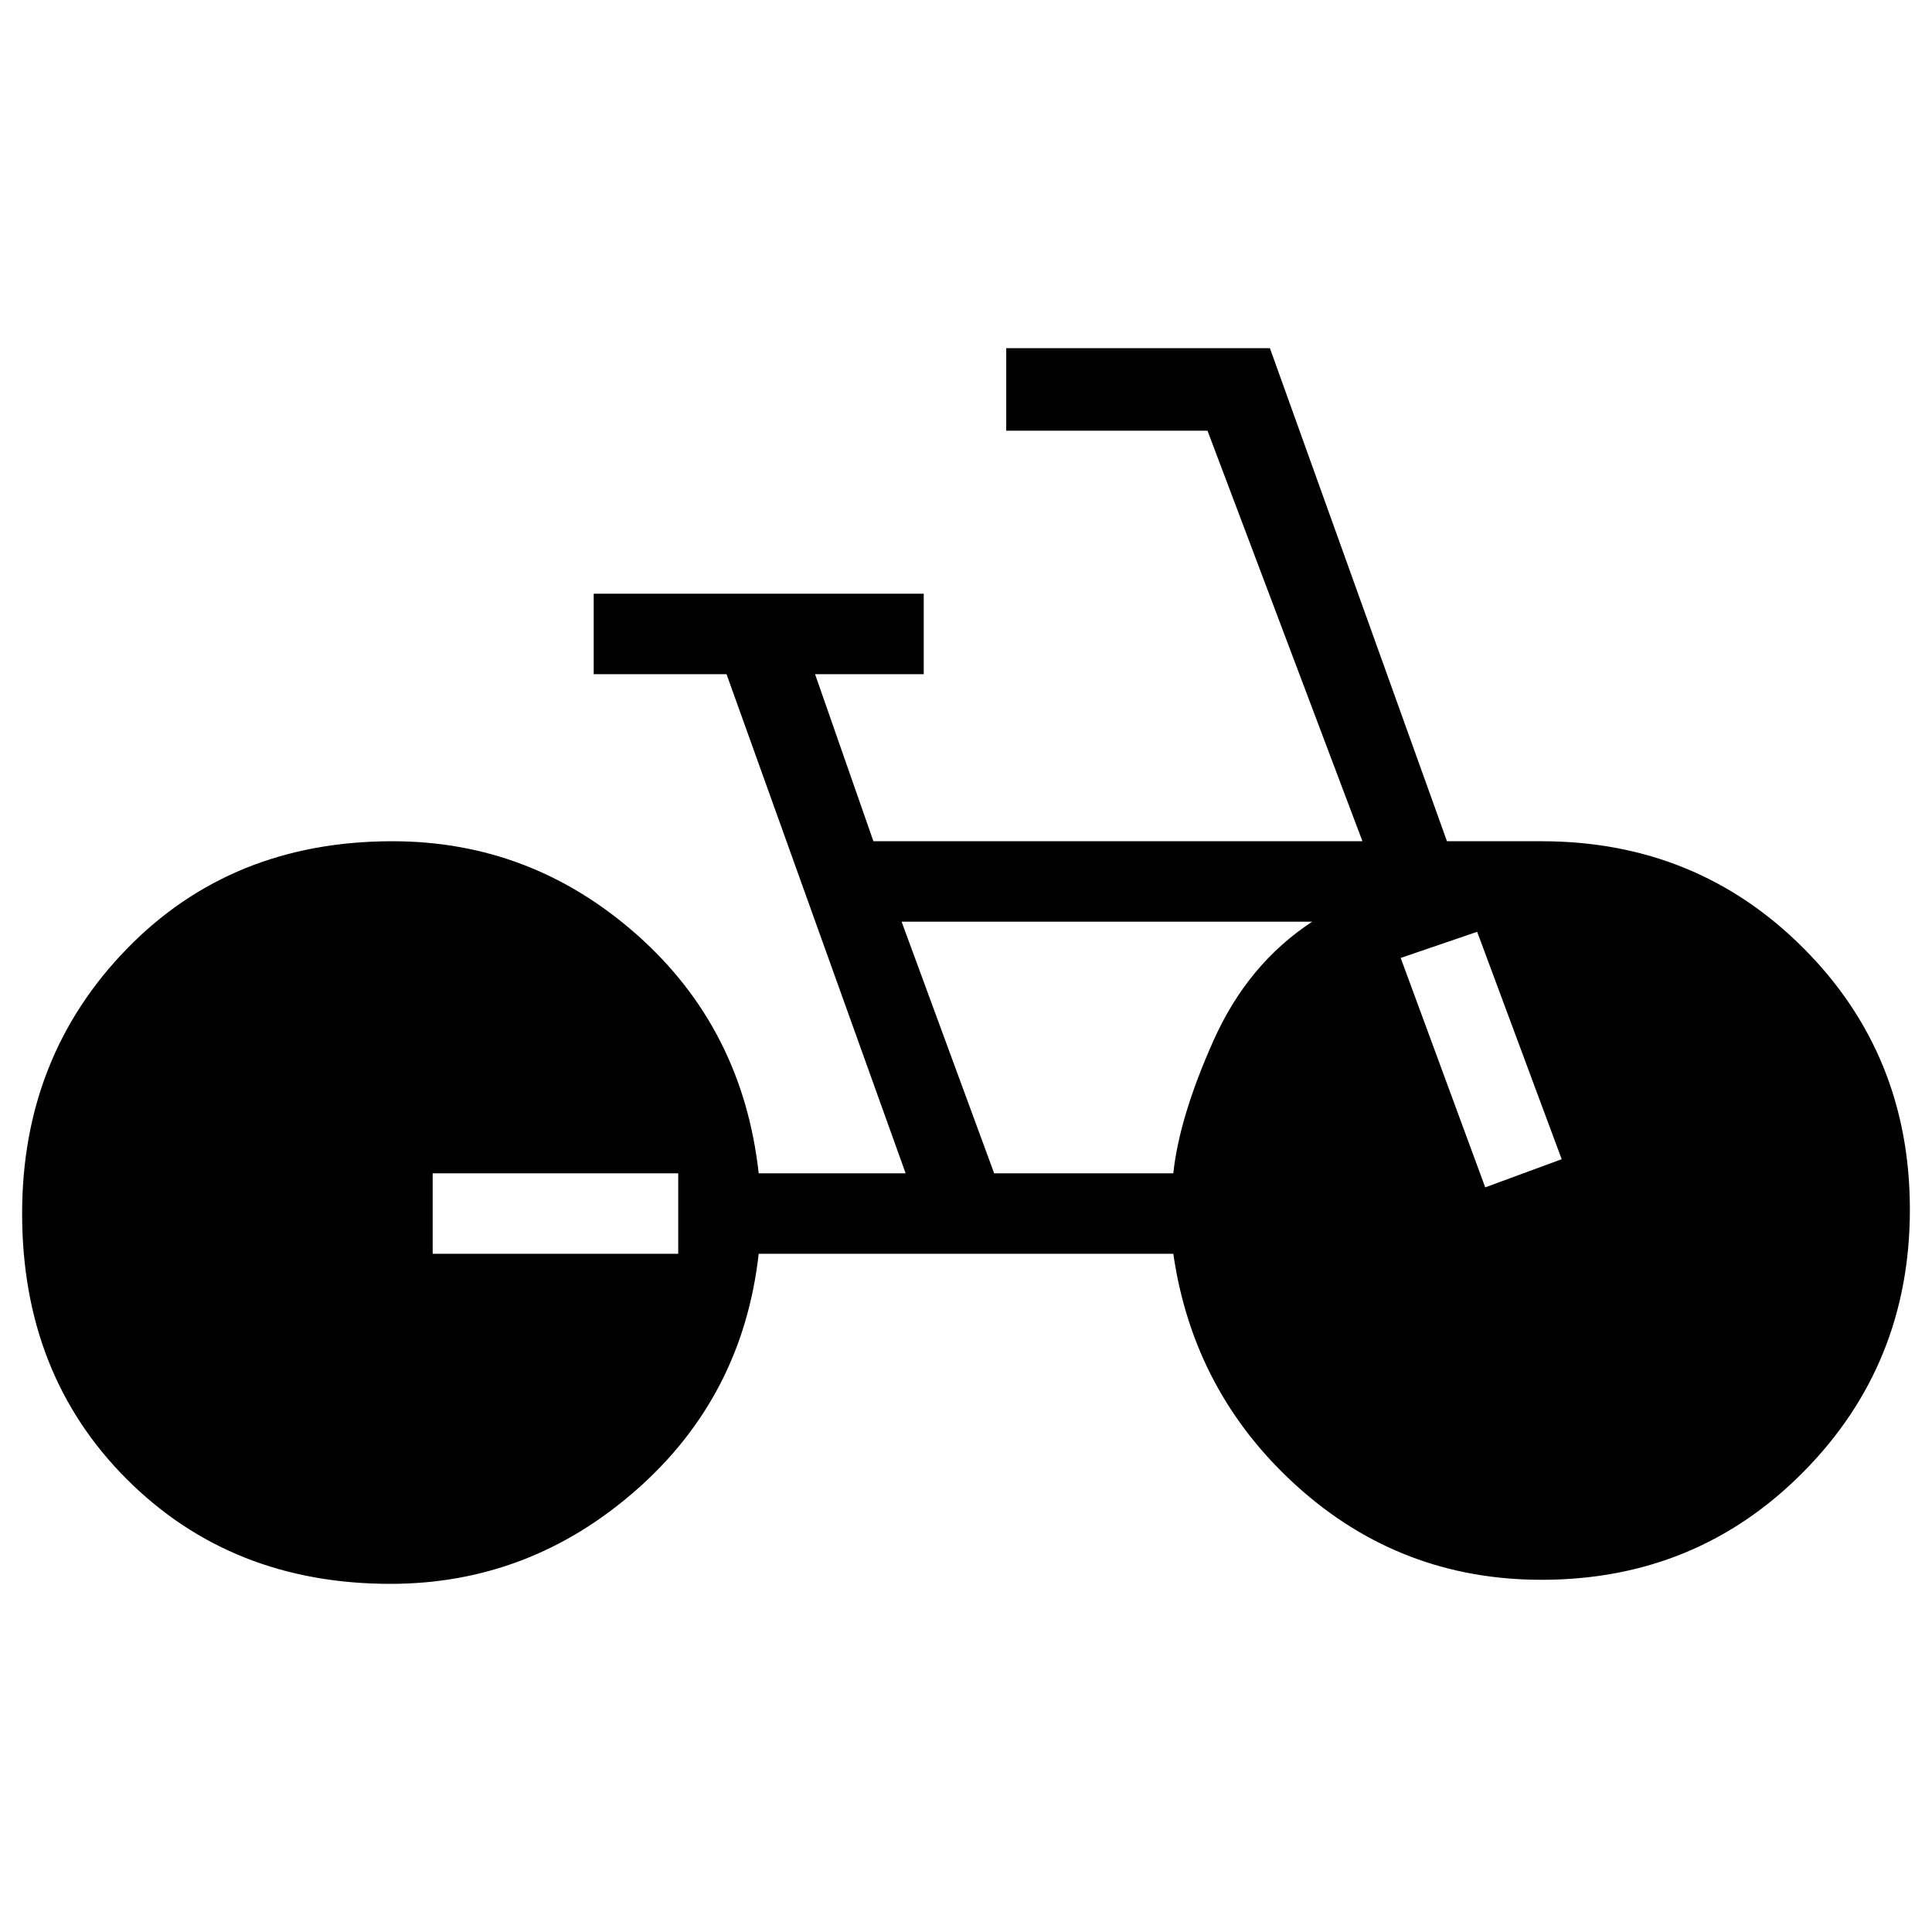 <svg xmlns="http://www.w3.org/2000/svg" height="40" width="40"><path d="M8.083 32.792q-3.291 0-5.458-2.167-2.167-2.167-2.167-5.5 0-3.25 2.167-5.479t5.5-2.229q2.875 0 5.063 1.937 2.187 1.938 2.52 4.938h3.042l-3.708-10.334h-2.75v-1.666h6.833v1.666h-2.25l1.208 3.459h10.125L25 8.917h-4.167V7.208h5.459l3.666 10.209h1.959q3.208 0 5.416 2.208 2.209 2.208 2.209 5.417 0 3.208-2.209 5.437-2.208 2.229-5.416 2.229-2.917 0-5.063-1.937-2.146-1.938-2.562-4.813h-8.584q-.333 2.959-2.541 4.896-2.209 1.938-5.084 1.938Zm12.5-8.5h3.709q.125-1.167.833-2.75.708-1.584 2.042-2.459h-8.5Zm10.167.291L32.333 24l-1.75-4.708-1.583.541ZM8.958 25.958h5.084v-1.666H8.958Z"/></svg>